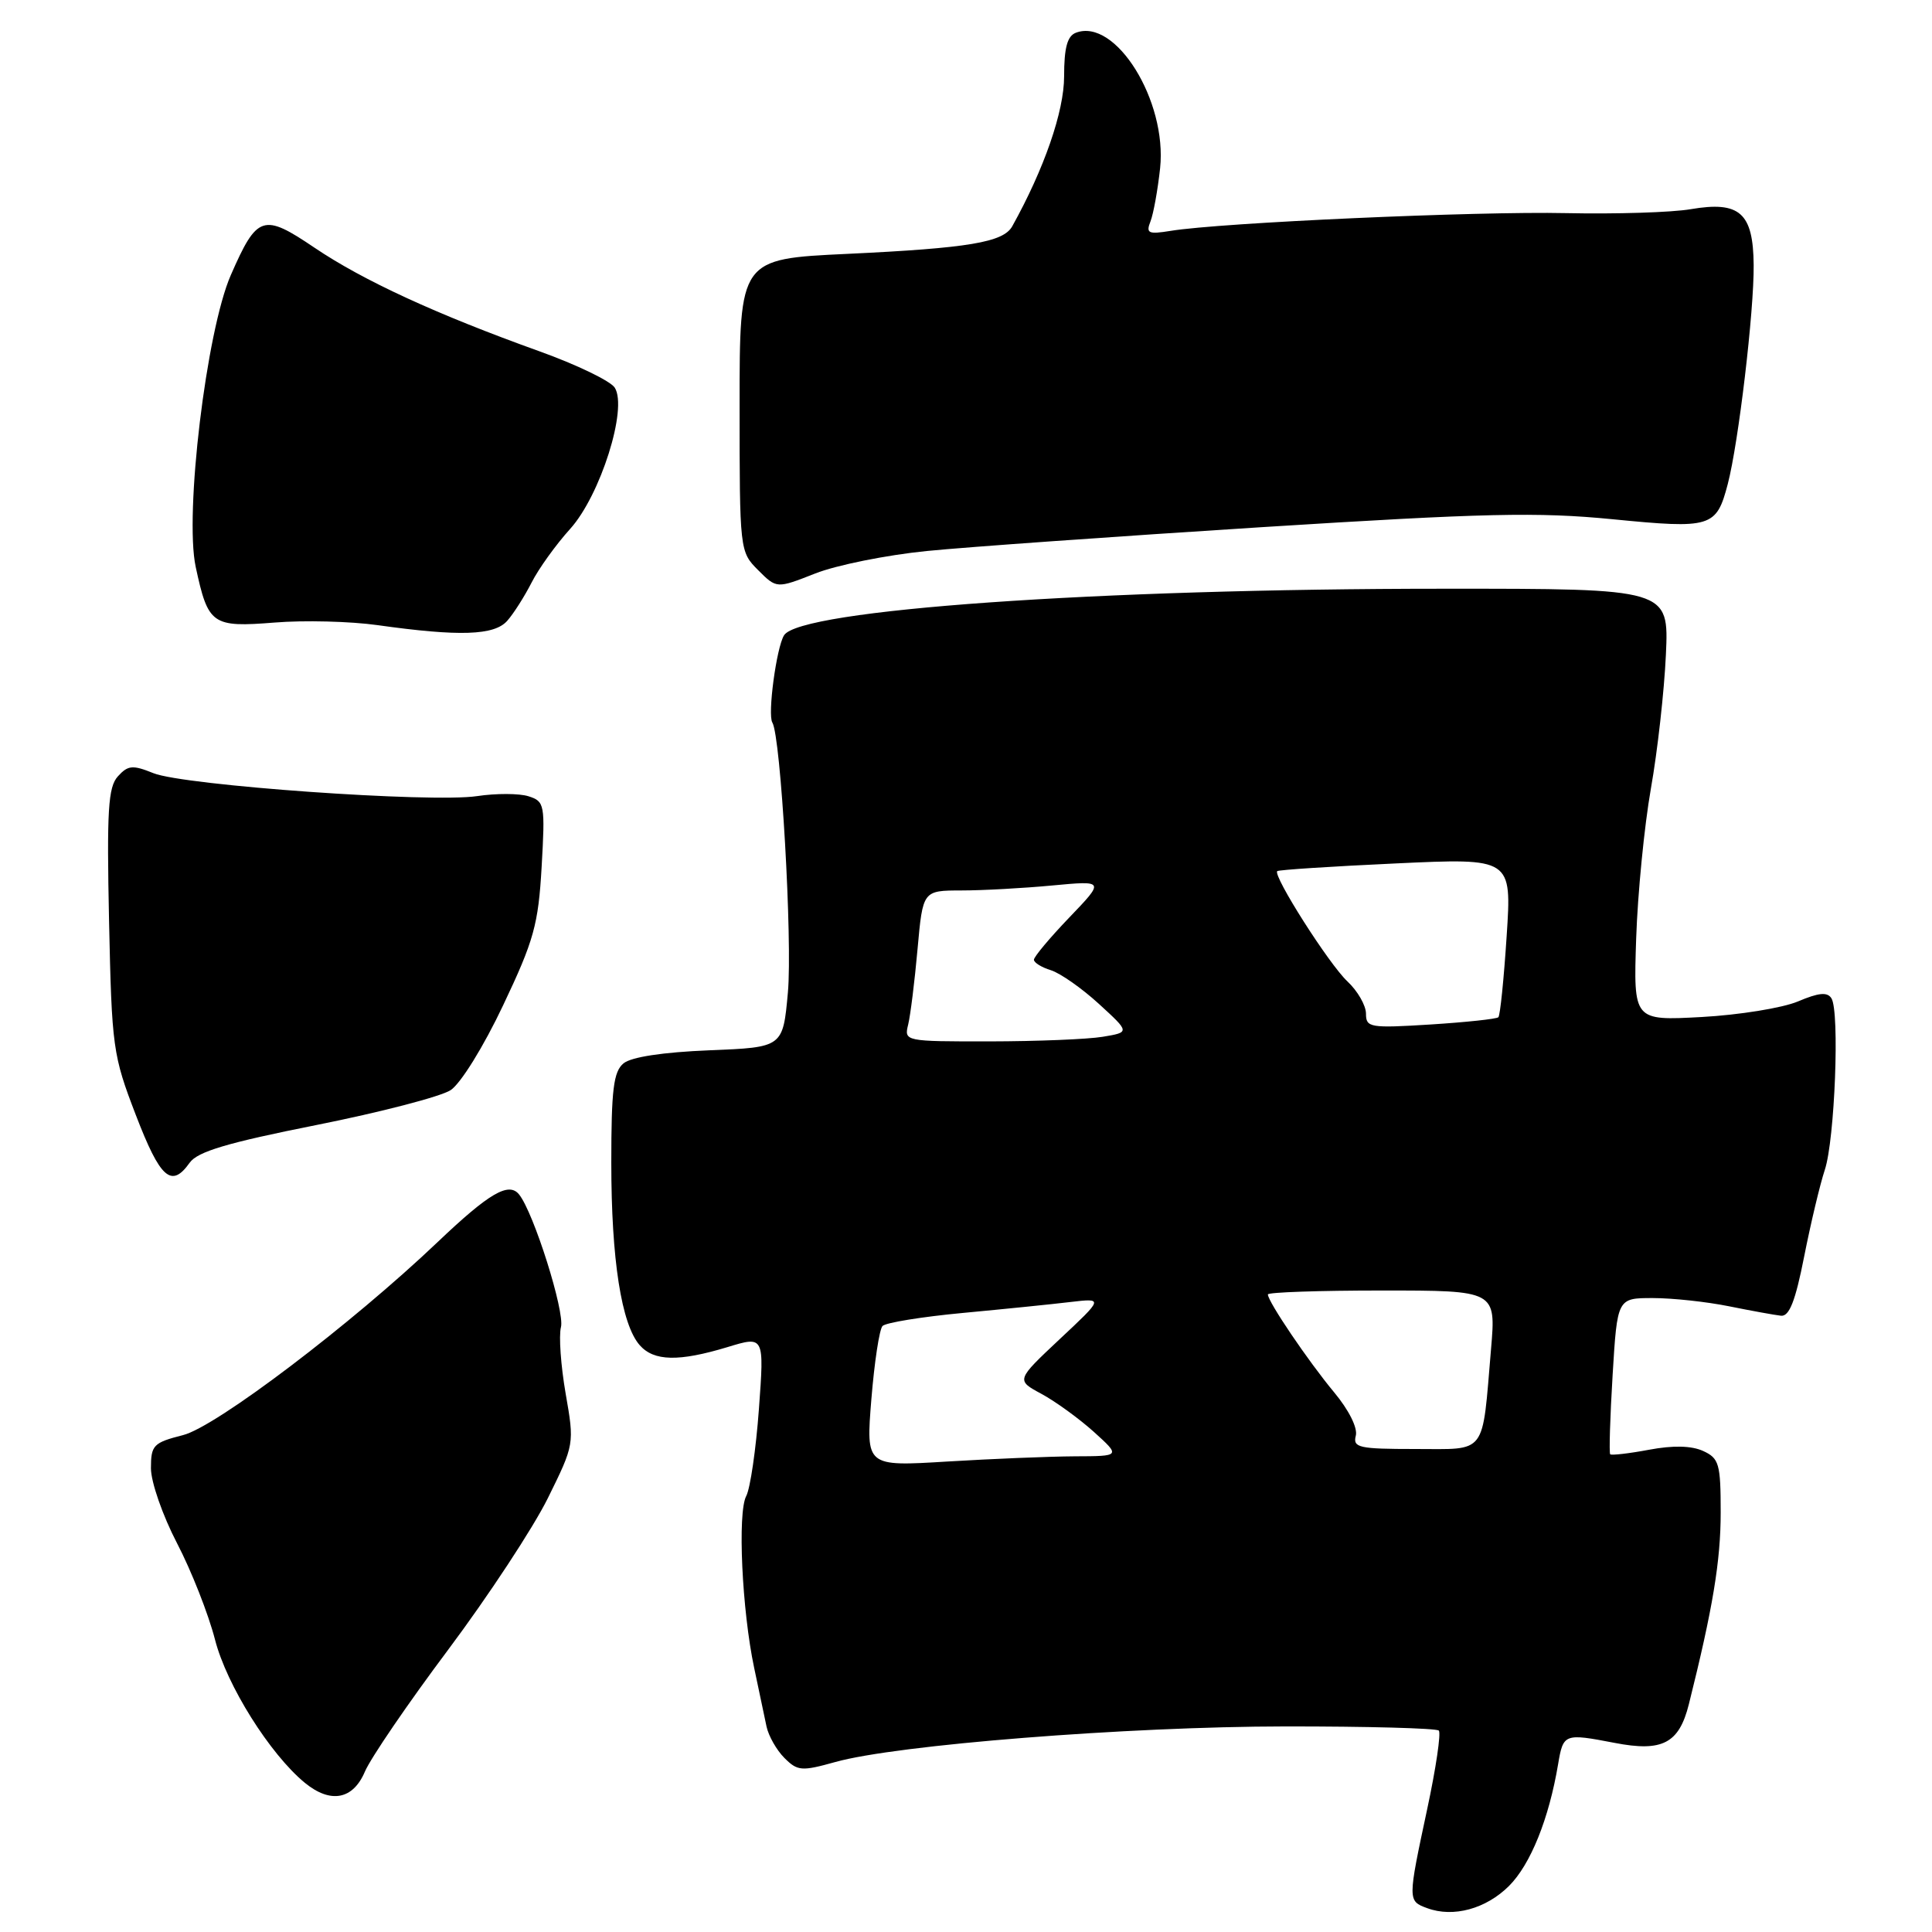 <?xml version="1.0" encoding="UTF-8" standalone="no"?>
<!DOCTYPE svg PUBLIC "-//W3C//DTD SVG 1.1//EN" "http://www.w3.org/Graphics/SVG/1.1/DTD/svg11.dtd" >
<svg xmlns="http://www.w3.org/2000/svg" xmlns:xlink="http://www.w3.org/1999/xlink" version="1.1" viewBox="0 0 256 256">
 <g >
 <path fill="currentColor"
d=" M 199.96 249.89 C 202.81 247.04 205.25 240.98 206.46 233.75 C 207.14 229.71 207.28 229.66 213.94 230.94 C 220.27 232.17 222.48 231.01 223.78 225.83 C 226.96 213.13 228.00 206.82 228.00 200.41 C 228.00 193.96 227.79 193.23 225.67 192.26 C 224.13 191.56 221.69 191.50 218.50 192.10 C 215.84 192.60 213.53 192.86 213.36 192.70 C 213.20 192.53 213.34 187.80 213.68 182.20 C 214.30 172.00 214.30 172.00 219.01 172.00 C 221.61 172.00 226.15 172.49 229.11 173.09 C 232.08 173.69 235.17 174.25 235.99 174.34 C 237.09 174.46 237.90 172.40 239.06 166.50 C 239.93 162.10 241.16 156.93 241.80 155.00 C 243.12 151.01 243.78 134.07 242.68 132.29 C 242.14 131.42 241.01 131.52 238.23 132.70 C 236.18 133.56 230.44 134.49 225.47 134.76 C 216.44 135.25 216.44 135.25 216.80 124.37 C 217.00 118.39 217.88 109.45 218.75 104.50 C 219.63 99.55 220.52 91.56 220.74 86.75 C 221.14 78.00 221.14 78.00 191.32 78.01 C 145.26 78.01 105.99 80.79 103.89 84.18 C 102.88 85.81 101.69 94.69 102.34 95.74 C 103.46 97.55 105.02 124.68 104.40 131.51 C 103.74 138.78 103.74 138.78 93.99 139.17 C 87.82 139.42 83.64 140.06 82.62 140.90 C 81.29 142.00 81.00 144.40 81.00 154.07 C 81.00 166.91 82.34 175.49 84.77 178.25 C 86.65 180.38 89.94 180.45 96.39 178.50 C 101.27 177.01 101.27 177.01 100.56 186.71 C 100.17 192.05 99.41 197.23 98.88 198.23 C 97.71 200.41 98.31 213.35 99.93 221.00 C 100.57 224.03 101.31 227.52 101.57 228.78 C 101.84 230.03 102.90 231.90 103.94 232.94 C 105.68 234.68 106.22 234.72 110.67 233.48 C 118.78 231.20 149.38 228.78 170.29 228.76 C 181.17 228.75 190.33 229.00 190.65 229.31 C 190.96 229.63 190.27 234.31 189.11 239.72 C 186.52 251.83 186.52 251.89 189.11 252.84 C 192.57 254.12 196.90 252.94 199.96 249.89 Z  M 48.35 234.75 C 49.11 232.96 54.07 225.69 59.39 218.59 C 64.70 211.49 70.64 202.46 72.59 198.52 C 76.11 191.39 76.12 191.34 74.95 184.65 C 74.31 180.96 74.03 177.00 74.33 175.85 C 74.86 173.81 70.72 160.68 68.78 158.27 C 67.41 156.57 64.81 158.09 58.00 164.57 C 46.58 175.44 28.63 189.06 24.25 190.16 C 20.32 191.16 20.00 191.49 20.00 194.55 C 20.00 196.37 21.55 200.82 23.46 204.49 C 25.36 208.14 27.62 213.88 28.49 217.26 C 30.04 223.31 35.77 232.43 40.39 236.23 C 43.80 239.02 46.77 238.47 48.35 234.75 Z  M 25.13 154.07 C 26.18 152.59 30.13 151.42 41.93 149.07 C 50.41 147.38 58.41 145.30 59.71 144.45 C 61.04 143.58 64.08 138.68 66.67 133.20 C 70.75 124.61 71.33 122.51 71.77 114.86 C 72.24 106.59 72.17 106.19 70.03 105.51 C 68.81 105.12 65.73 105.11 63.21 105.49 C 57.13 106.40 24.37 104.08 20.33 102.45 C 17.58 101.34 16.96 101.39 15.62 102.87 C 14.33 104.29 14.14 107.36 14.45 122.03 C 14.81 138.82 14.95 139.82 18.00 147.75 C 21.24 156.18 22.71 157.48 25.13 154.07 Z  M 67.22 82.25 C 68.07 81.29 69.51 79.01 70.44 77.19 C 71.36 75.37 73.66 72.17 75.55 70.08 C 79.55 65.65 83.20 54.12 81.46 51.37 C 80.91 50.49 76.41 48.32 71.48 46.55 C 57.81 41.64 48.11 37.17 41.67 32.82 C 34.87 28.22 34.07 28.48 30.58 36.46 C 27.34 43.87 24.43 68.09 25.93 75.11 C 27.58 82.79 28.09 83.15 36.40 82.49 C 40.30 82.17 46.42 82.33 50.00 82.83 C 60.88 84.36 65.51 84.21 67.22 82.25 Z  M 122.82 73.01 C 128.14 72.48 148.13 71.06 167.23 69.85 C 196.75 67.99 203.72 67.83 213.66 68.80 C 226.78 70.09 227.43 69.89 228.94 64.13 C 230.36 58.69 232.43 41.24 232.37 35.11 C 232.31 28.19 230.52 26.61 224.02 27.72 C 221.53 28.15 214.10 28.38 207.50 28.24 C 195.72 27.98 161.77 29.50 155.12 30.59 C 152.14 31.07 151.82 30.92 152.45 29.32 C 152.84 28.32 153.41 25.15 153.72 22.29 C 154.67 13.36 147.81 2.32 142.56 4.34 C 141.42 4.77 141.00 6.34 141.00 10.12 C 141.00 14.76 138.36 22.38 134.13 29.98 C 132.95 32.11 128.34 32.88 112.25 33.64 C 98.00 34.31 98.00 34.31 98.00 53.70 C 98.00 72.96 98.02 73.11 100.46 75.55 C 102.91 78.00 102.91 78.00 108.02 75.99 C 110.83 74.88 117.49 73.54 122.82 73.01 Z  M 115.46 185.41 C 115.86 180.51 116.52 176.14 116.94 175.70 C 117.36 175.26 122.15 174.48 127.60 173.97 C 133.04 173.46 139.46 172.81 141.86 172.52 C 146.22 172.01 146.22 172.01 140.42 177.44 C 134.63 182.88 134.63 182.88 137.99 184.69 C 139.84 185.69 142.96 187.95 144.93 189.72 C 148.50 192.95 148.50 192.95 142.41 192.97 C 139.05 192.99 131.46 193.30 125.52 193.66 C 114.74 194.32 114.74 194.32 115.46 185.41 Z  M 179.65 190.24 C 179.92 189.21 178.73 186.83 176.78 184.49 C 173.39 180.42 168.00 172.47 168.00 171.52 C 168.00 171.23 174.80 171.00 183.12 171.00 C 198.23 171.00 198.23 171.00 197.57 178.75 C 196.36 193.00 197.12 192.00 187.51 192.00 C 180.06 192.00 179.24 191.82 179.65 190.24 Z  M 120.34 135.75 C 120.64 134.51 121.20 130.01 121.58 125.75 C 122.28 118.00 122.28 118.00 127.39 117.99 C 130.20 117.99 135.62 117.69 139.44 117.33 C 146.38 116.68 146.38 116.68 141.69 121.57 C 139.11 124.26 137.00 126.78 137.00 127.17 C 137.00 127.55 138.01 128.18 139.25 128.56 C 140.49 128.95 143.35 130.95 145.61 133.02 C 149.72 136.78 149.72 136.78 146.11 137.38 C 144.12 137.71 137.39 137.98 131.14 137.99 C 119.86 138.00 119.79 137.98 120.34 135.75 Z  M 181.00 134.32 C 181.00 133.23 179.89 131.30 178.53 130.03 C 176.09 127.74 168.64 116.03 169.24 115.43 C 169.41 115.26 176.47 114.80 184.93 114.41 C 200.32 113.69 200.32 113.69 199.64 124.03 C 199.27 129.71 198.78 134.56 198.54 134.79 C 198.31 135.02 194.27 135.45 189.56 135.75 C 181.53 136.25 181.00 136.16 181.00 134.32 Z "/>
</g>
</svg>